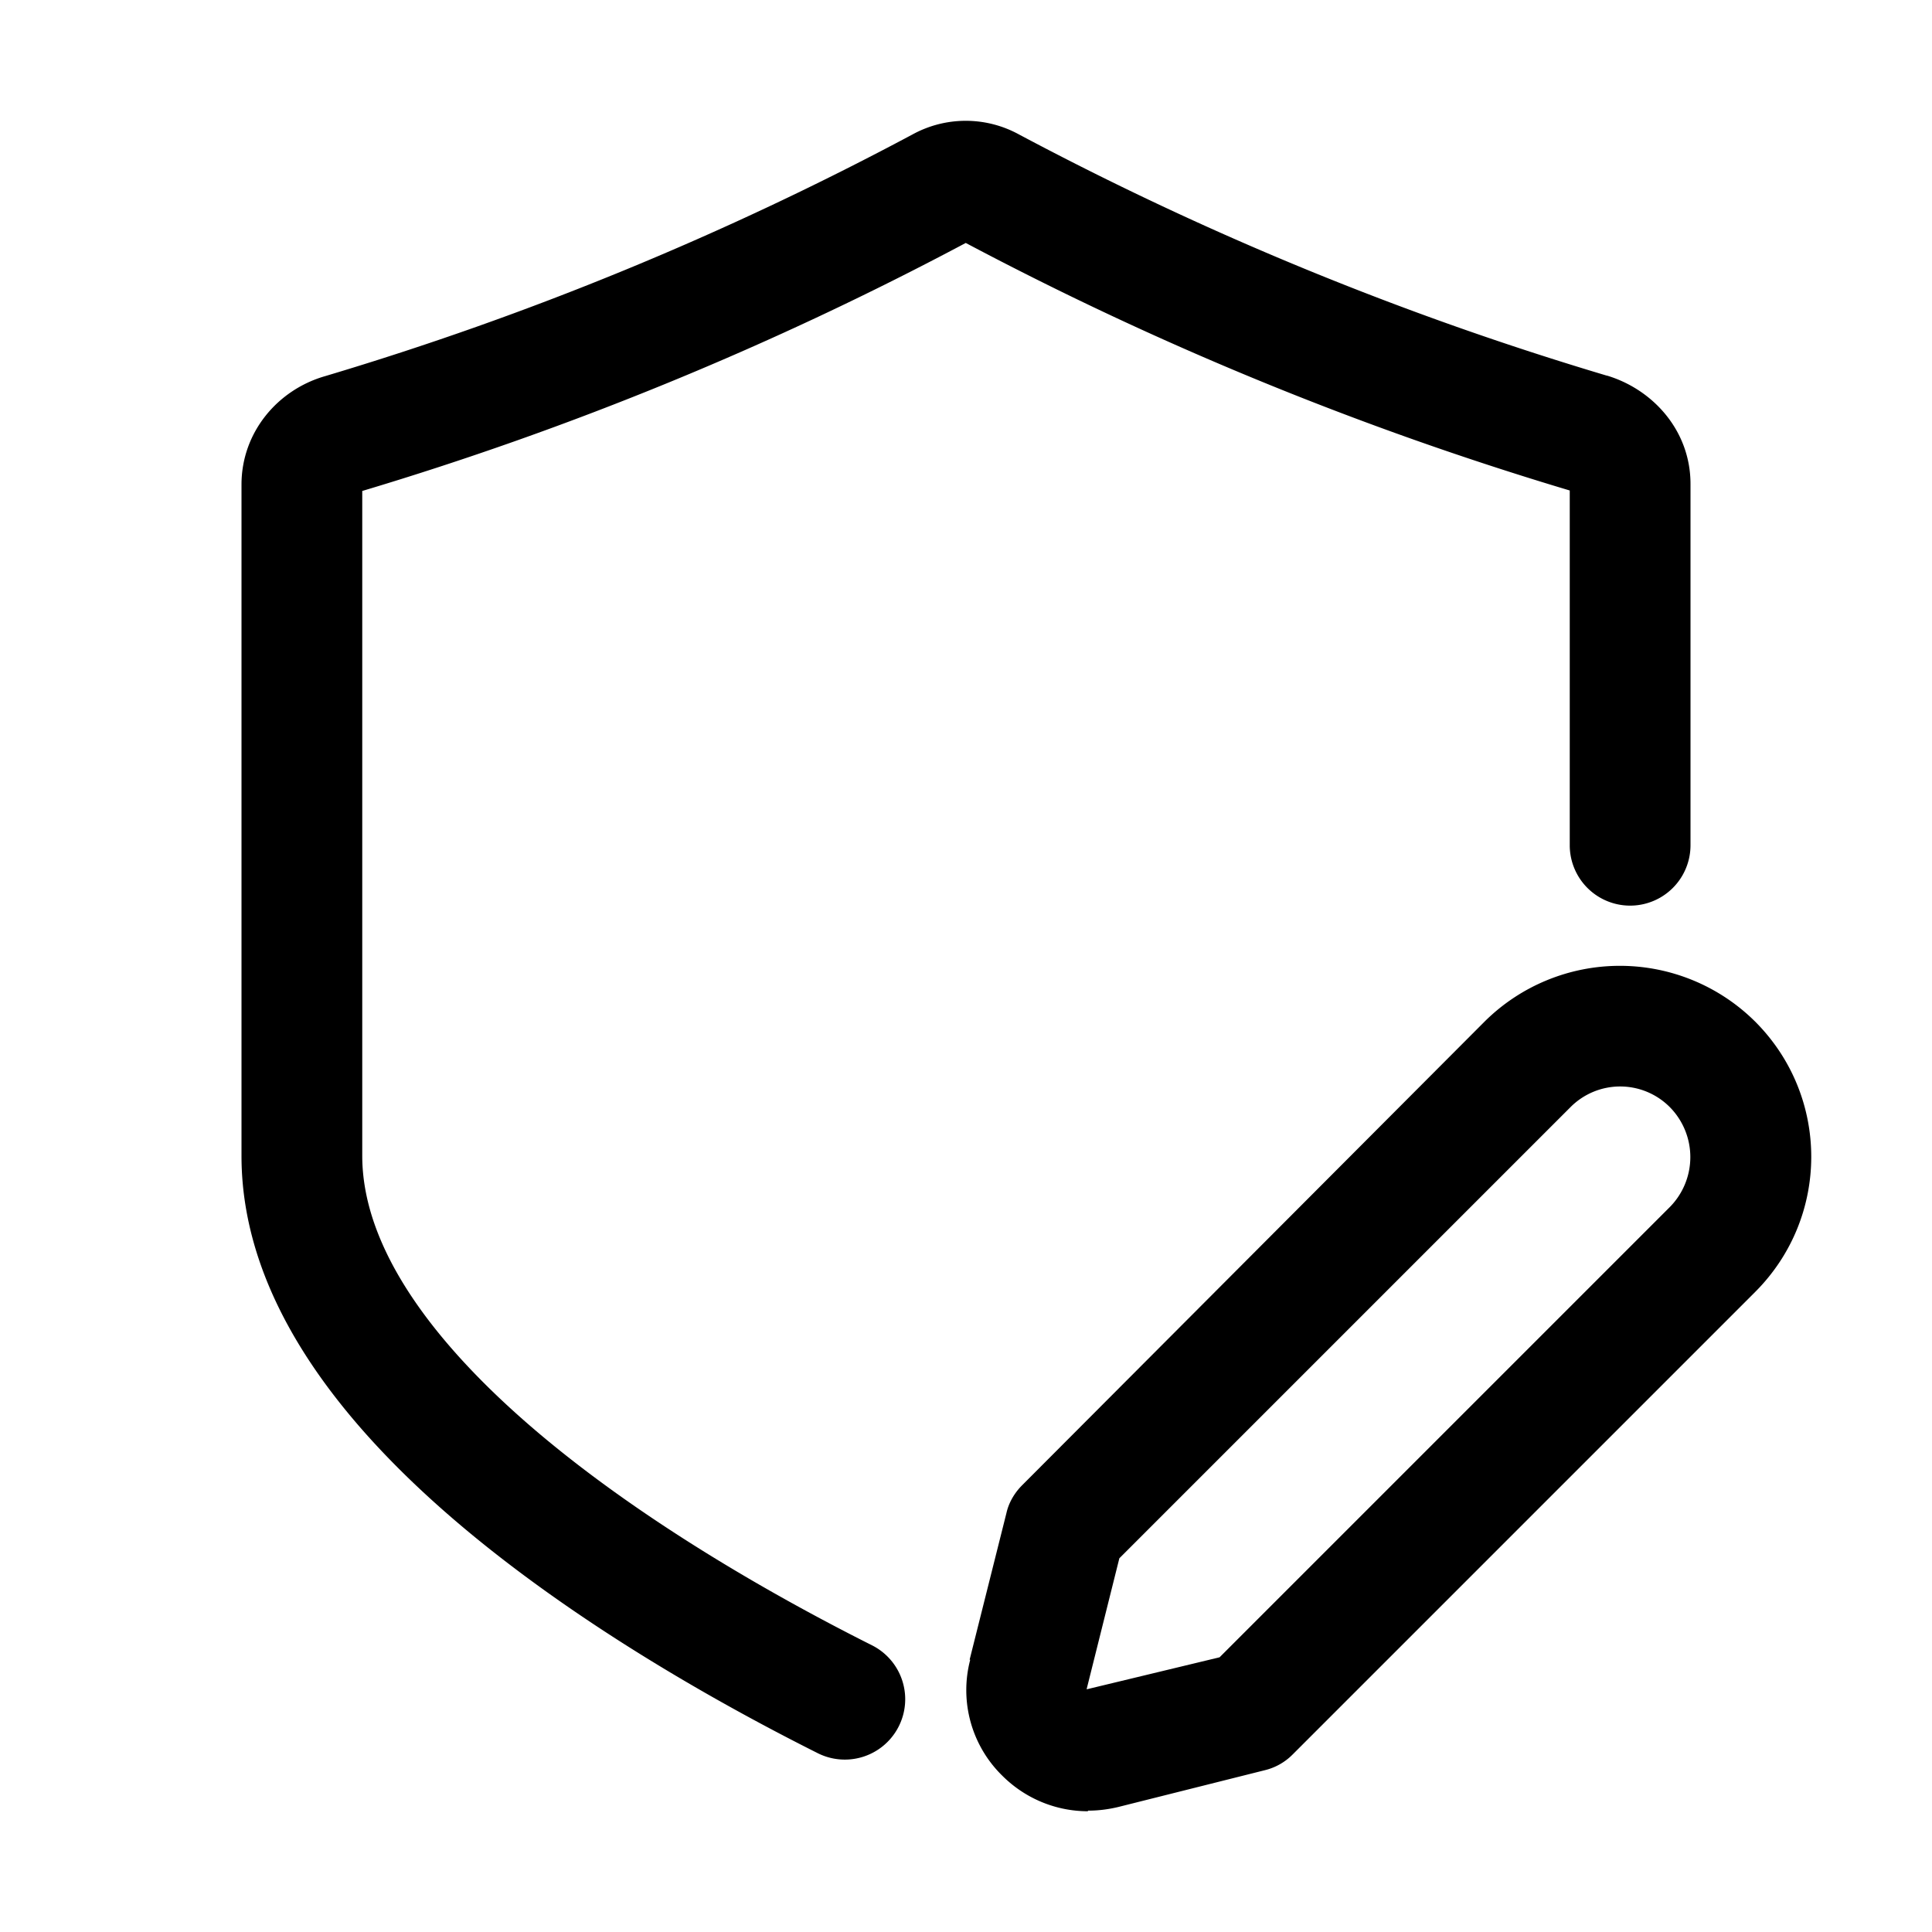 <svg xmlns="http://www.w3.org/2000/svg" width="16" height="16" fill="currentColor" viewBox="0 0 16 16">
  <path fill-rule="evenodd" d="M8.438 1.113a26.427 26.427 0 0 0 4.866 1.997l.006.001c.38.115.69.456.69.897V7a.5.5 0 0 1-1 0V4.062a27.46 27.46 0 0 1-5.002-2.05A27.304 27.304 0 0 1 3 4.066v5.506c0 .748.568 1.545 1.477 2.31.883.742 1.968 1.354 2.747 1.745a.5.5 0 0 1-.448.894c-.808-.405-1.972-1.058-2.943-1.874C2.89 11.854 2 10.798 2 9.573v-5.56c0-.433.3-.787.696-.899a26.285 26.285 0 0 0 4.86-2 .917.917 0 0 1 .882-.001Z" clip-rule="evenodd"/>
  <path d="M9.01 15c-.265 0-.52-.105-.71-.295a.991.991 0 0 1-.265-.96H8.03l.305-1.215c.02-.09.07-.17.13-.23l3.83-3.84a1.59 1.59 0 0 1 2.24 0c.62.62.62 1.62 0 2.24l-3.83 3.83a.484.484 0 0 1-.23.13l-1.215.305c-.085.02-.165.03-.25.03V15ZM9 13.985v.005l1.1-.265 3.73-3.73a.589.589 0 0 0 0-.825.58.58 0 0 0-.825 0L9.27 12.905 9 13.985Z"/>
</svg>
